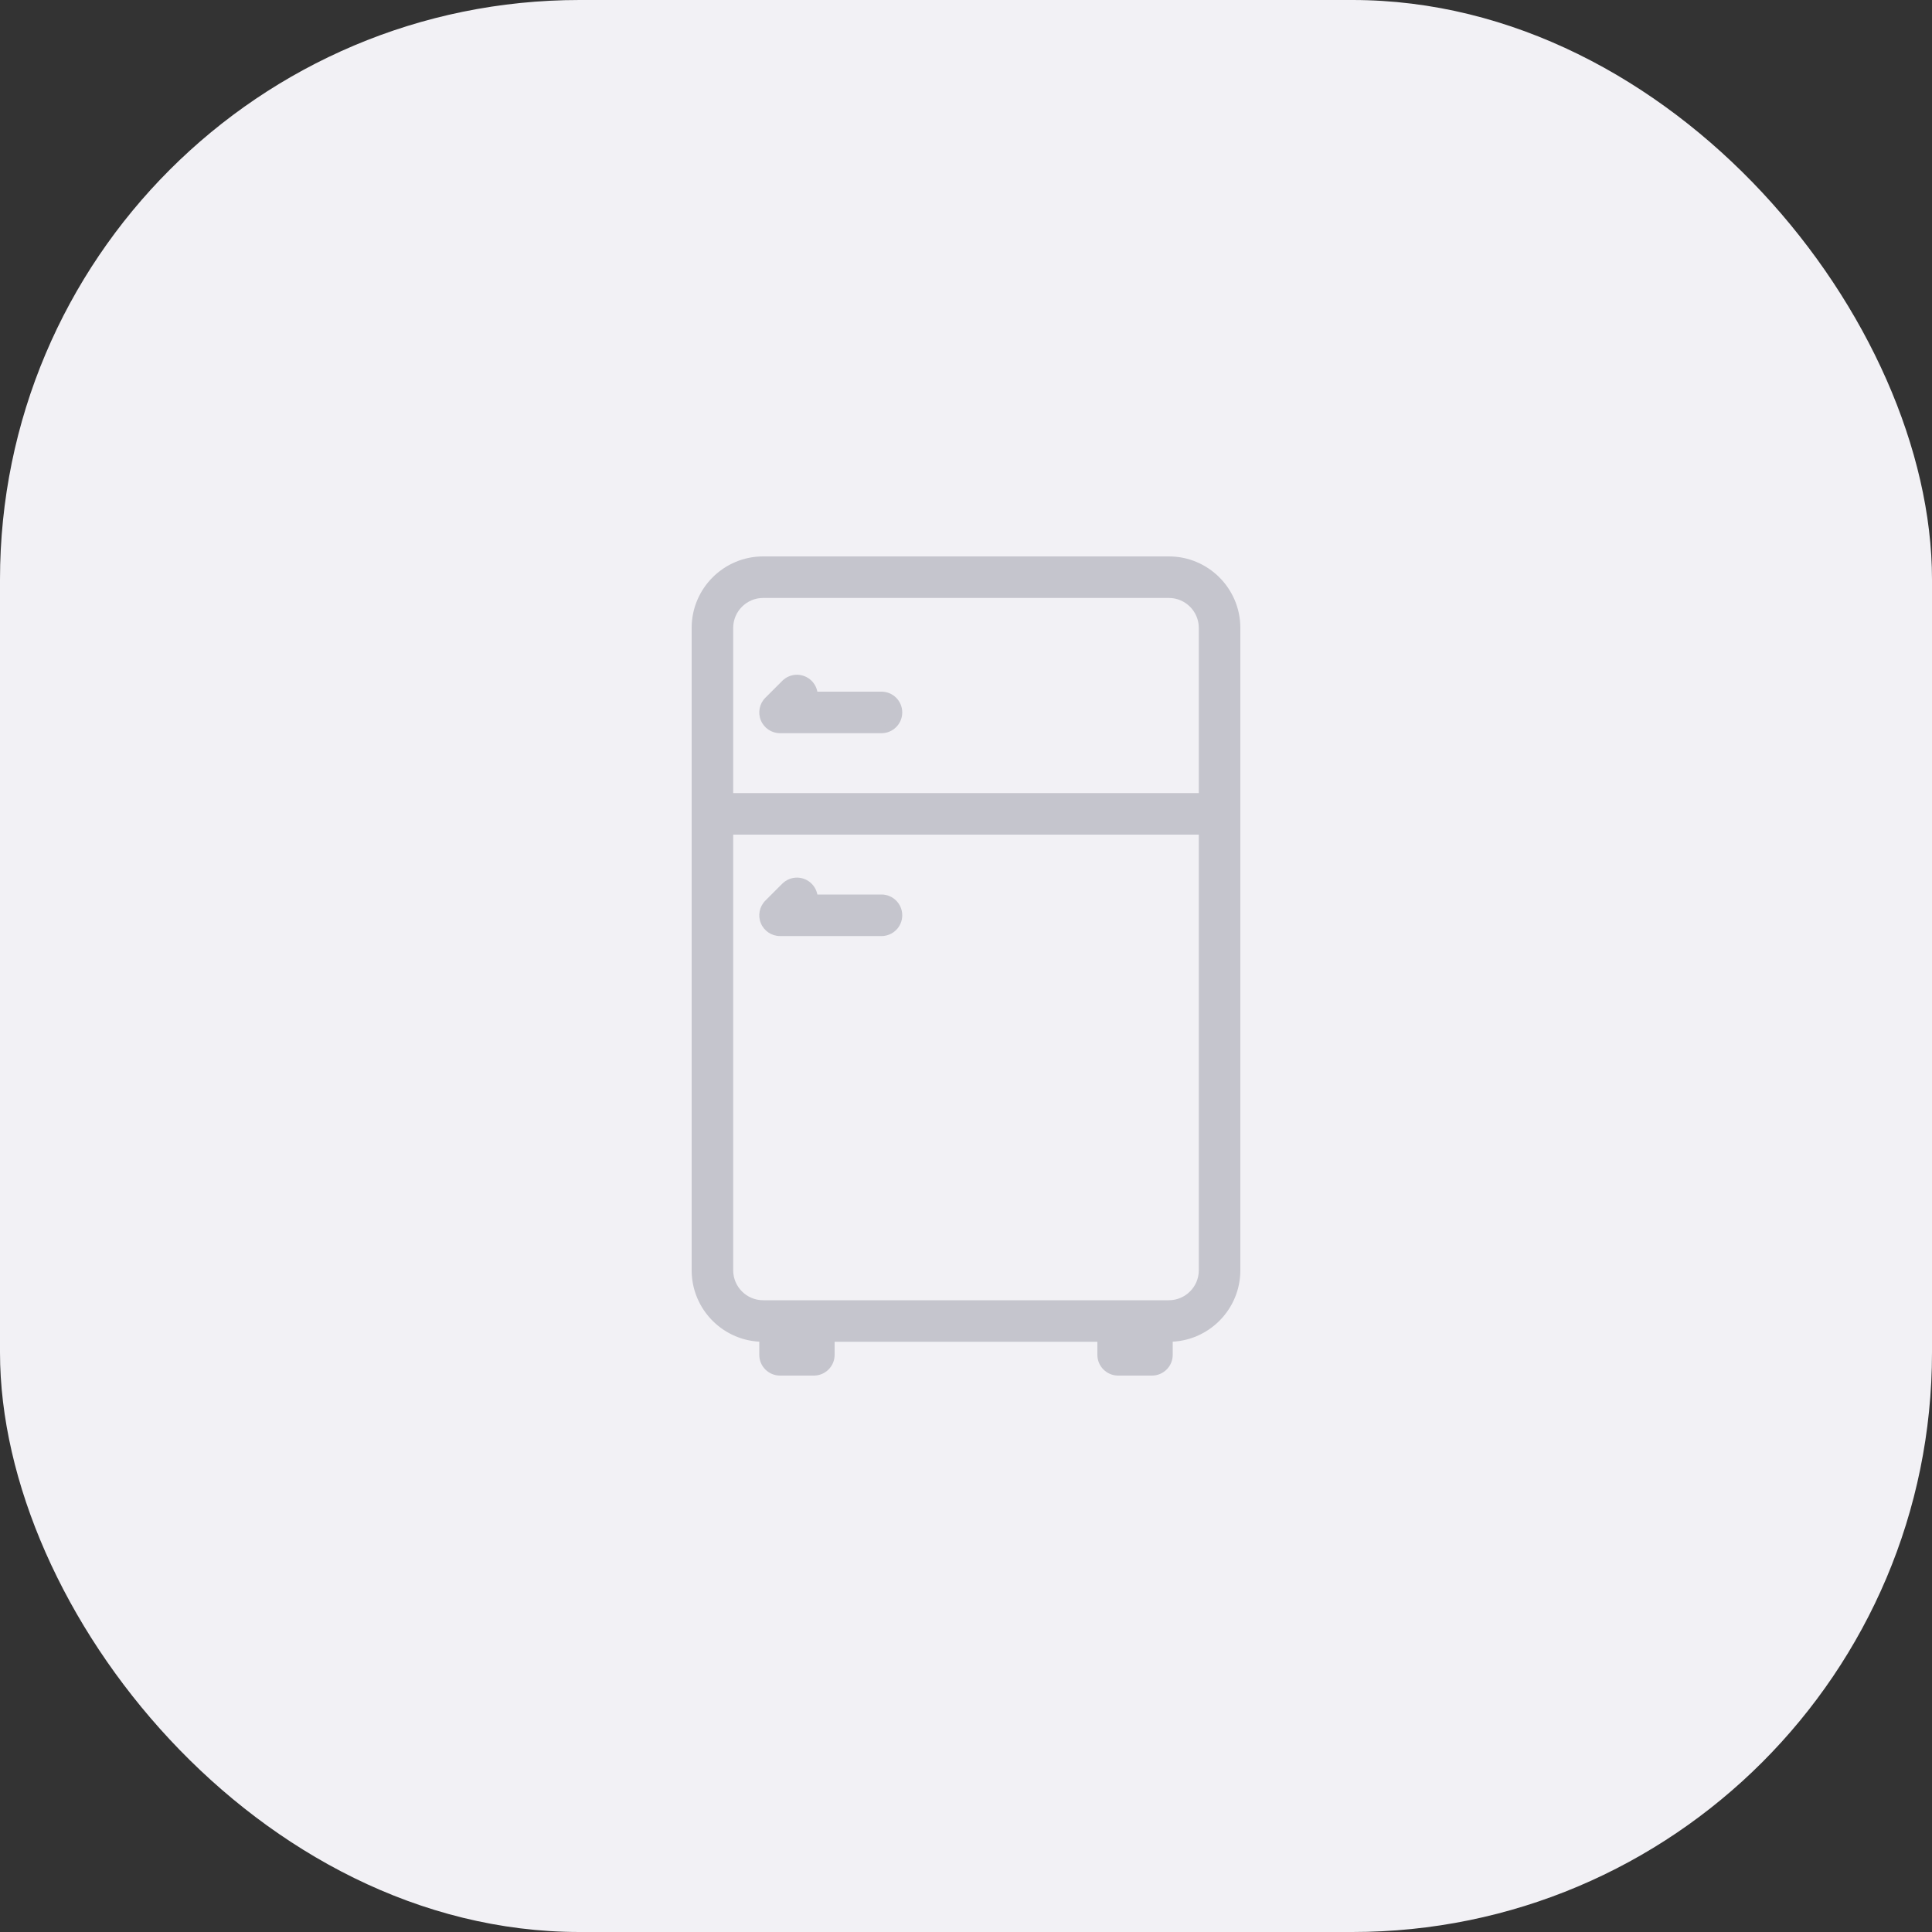 <svg width="100" height="100" viewBox="0 0 100 100" fill="none" xmlns="http://www.w3.org/2000/svg">
<rect x="0" y="0" width="100" height="100" fill="#333333" stroke="none"/>
<rect width="100" height="100" rx="30" fill="#F2F1F5"/>
<path fill-rule="evenodd" clip-rule="evenodd" d="M60.5 29H39.5C37.57 29 36 30.57 36 32.5V65.75C36 67.68 37.57 69.25 39.5 69.25V70.125C39.5 70.609 39.891 71 40.375 71H42.125C42.609 71 43 70.609 43 70.125V69.25H57V70.125C57 70.609 57.392 71 57.875 71H59.625C60.109 71 60.5 70.609 60.5 70.125V69.25C62.43 69.25 64 67.68 64 65.75V32.5C64 30.57 62.43 29 60.5 29ZM62.25 65.75C62.25 66.715 61.465 67.5 60.5 67.5H39.5C38.535 67.5 37.75 66.715 37.75 65.75V43H62.25V65.75H62.25ZM62.25 41.25H37.75V32.5C37.75 31.535 38.535 30.75 39.5 30.75H60.5C61.465 30.75 62.25 31.535 62.25 32.5V41.25ZM45.625 36H42.125C42.125 35.776 42.04 35.552 41.869 35.381C41.527 35.039 40.973 35.039 40.632 35.381L39.757 36.256C39.506 36.507 39.431 36.883 39.567 37.21C39.702 37.537 40.021 37.75 40.375 37.75H45.625C46.109 37.75 46.5 37.359 46.5 36.875C46.5 36.391 46.109 36 45.625 36ZM45.625 48.25H40.375C40.021 48.25 39.702 48.037 39.567 47.71C39.431 47.383 39.506 47.007 39.757 46.756L40.632 45.881C40.973 45.539 41.527 45.539 41.869 45.881C42.04 46.052 42.125 46.276 42.125 46.5H45.625C46.109 46.5 46.5 46.891 46.5 47.375C46.5 47.859 46.109 48.25 45.625 48.25Z" fill="#C5C5CD"/>
<path d="M39.5 69.25H39.7V69.05H39.5V69.25ZM43 69.25V69.05H42.8V69.25H43ZM57 69.25H57.2V69.05H57V69.25ZM60.5 69.25V69.05H60.3V69.25H60.5ZM64 32.5H64.2V32.5L64 32.5ZM62.25 65.75V65.55H62.05V65.75H62.25ZM37.75 43V42.8H37.55V43H37.75ZM62.25 43H62.45V42.8H62.25V43ZM62.25 65.75V65.95H62.45V65.75H62.25ZM37.75 41.25H37.55V41.45H37.75V41.25ZM62.25 41.25V41.45H62.45V41.25H62.25ZM42.125 36H41.925V36.2H42.125V36ZM41.869 35.381L42.01 35.24L42.01 35.24L41.869 35.381ZM40.632 35.381L40.773 35.523L40.773 35.523L40.632 35.381ZM39.757 36.256L39.615 36.115L39.757 36.256ZM39.567 37.21L39.752 37.134L39.752 37.133L39.567 37.21ZM39.567 47.71L39.752 47.634L39.752 47.633L39.567 47.71ZM39.757 46.756L39.615 46.615H39.615L39.757 46.756ZM40.632 45.881L40.773 46.023L40.773 46.023L40.632 45.881ZM41.869 45.881L42.01 45.74L42.01 45.74L41.869 45.881ZM42.125 46.5H41.925V46.7H42.125V46.5ZM39.5 29.2H60.5V28.8H39.5V29.2ZM36.2 32.5C36.2 30.68 37.68 29.2 39.5 29.2V28.8C37.459 28.8 35.8 30.459 35.8 32.5H36.2ZM36.2 65.75V32.5H35.8V65.75H36.2ZM39.5 69.05C37.68 69.05 36.2 67.57 36.2 65.75H35.8C35.8 67.791 37.459 69.45 39.5 69.45V69.05ZM39.7 70.125V69.25H39.3V70.125H39.7ZM40.375 70.8C40.002 70.8 39.7 70.498 39.7 70.125H39.3C39.3 70.719 39.781 71.2 40.375 71.2V70.8ZM42.125 70.8H40.375V71.2H42.125V70.8ZM42.8 70.125C42.8 70.498 42.498 70.8 42.125 70.8V71.2C42.719 71.2 43.2 70.719 43.2 70.125H42.8ZM42.8 69.25V70.125H43.2V69.25H42.8ZM57 69.05H43V69.45H57V69.05ZM57.2 70.125V69.25H56.8V70.125H57.2ZM57.875 70.8C57.502 70.8 57.2 70.498 57.2 70.125H56.8C56.8 70.719 57.281 71.2 57.875 71.2V70.8ZM59.625 70.8H57.875V71.2H59.625V70.8ZM60.3 70.125C60.3 70.498 59.998 70.8 59.625 70.8V71.2C60.219 71.2 60.7 70.719 60.7 70.125H60.3ZM60.3 69.25V70.125H60.7V69.25H60.3ZM63.8 65.75C63.8 67.57 62.32 69.05 60.5 69.05V69.45C62.541 69.45 64.2 67.791 64.2 65.75H63.8ZM63.8 32.5V65.75H64.2V32.5H63.8ZM60.5 29.2C62.32 29.2 63.8 30.68 63.8 32.5L64.2 32.5C64.2 30.459 62.541 28.8 60.5 28.8V29.2ZM60.5 67.7C61.575 67.7 62.45 66.825 62.45 65.75H62.05C62.05 66.604 61.354 67.3 60.5 67.3V67.7ZM39.5 67.7H60.5V67.3H39.5V67.7ZM37.55 65.75C37.55 66.825 38.425 67.7 39.5 67.7V67.3C38.646 67.3 37.95 66.604 37.95 65.75H37.55ZM37.55 43V65.75H37.95V43H37.55ZM62.25 42.8H37.75V43.2H62.25V42.8ZM62.45 65.75V43H62.05V65.75H62.45ZM62.25 65.95H62.25V65.55H62.25V65.95ZM37.75 41.45H62.25V41.05H37.75V41.45ZM37.55 32.5V41.25H37.95V32.5H37.55ZM39.5 30.55C38.425 30.55 37.55 31.425 37.55 32.5H37.95C37.95 31.646 38.646 30.95 39.5 30.95V30.55ZM60.5 30.55H39.5V30.95H60.5V30.55ZM62.45 32.5C62.45 31.425 61.575 30.55 60.5 30.55V30.95C61.354 30.95 62.05 31.646 62.05 32.5H62.45ZM62.45 41.25V32.5H62.05V41.25H62.45ZM42.125 36.2H45.625V35.8H42.125V36.2ZM41.727 35.523C41.859 35.655 41.925 35.827 41.925 36H42.325C42.325 35.725 42.22 35.45 42.01 35.24L41.727 35.523ZM40.773 35.523C41.037 35.259 41.464 35.259 41.727 35.523L42.01 35.24C41.59 34.82 40.91 34.82 40.49 35.24L40.773 35.523ZM39.898 36.398L40.773 35.523L40.49 35.24L39.615 36.115L39.898 36.398ZM39.752 37.133C39.647 36.881 39.705 36.591 39.898 36.398L39.615 36.115C39.308 36.422 39.215 36.884 39.382 37.287L39.752 37.133ZM40.375 37.55C40.102 37.55 39.856 37.386 39.752 37.134L39.382 37.286C39.548 37.689 39.941 37.95 40.375 37.95V37.55ZM45.625 37.55H40.375V37.95H45.625V37.55ZM46.3 36.875C46.3 37.248 45.998 37.55 45.625 37.55V37.95C46.219 37.95 46.7 37.469 46.7 36.875H46.3ZM45.625 36.2C45.998 36.2 46.3 36.502 46.3 36.875H46.7C46.7 36.281 46.219 35.8 45.625 35.8V36.2ZM40.375 48.45H45.625V48.05H40.375V48.45ZM39.382 47.786C39.548 48.189 39.941 48.45 40.375 48.45V48.05C40.102 48.05 39.856 47.886 39.752 47.634L39.382 47.786ZM39.615 46.615C39.308 46.922 39.215 47.384 39.382 47.787L39.752 47.633C39.647 47.381 39.705 47.091 39.898 46.898L39.615 46.615ZM40.49 45.74L39.615 46.615L39.898 46.898L40.773 46.023L40.49 45.74ZM42.01 45.74C41.59 45.32 40.91 45.32 40.49 45.74L40.773 46.023C41.037 45.759 41.464 45.759 41.727 46.023L42.01 45.74ZM42.325 46.5C42.325 46.225 42.22 45.95 42.01 45.74L41.727 46.023C41.859 46.155 41.925 46.327 41.925 46.5H42.325ZM45.625 46.3H42.125V46.7H45.625V46.3ZM46.7 47.375C46.7 46.781 46.219 46.3 45.625 46.3V46.7C45.998 46.7 46.3 47.002 46.3 47.375H46.7ZM45.625 48.45C46.219 48.45 46.7 47.969 46.7 47.375H46.3C46.3 47.748 45.998 48.05 45.625 48.05V48.45Z" fill="#C5C5CD"/>
</svg>
